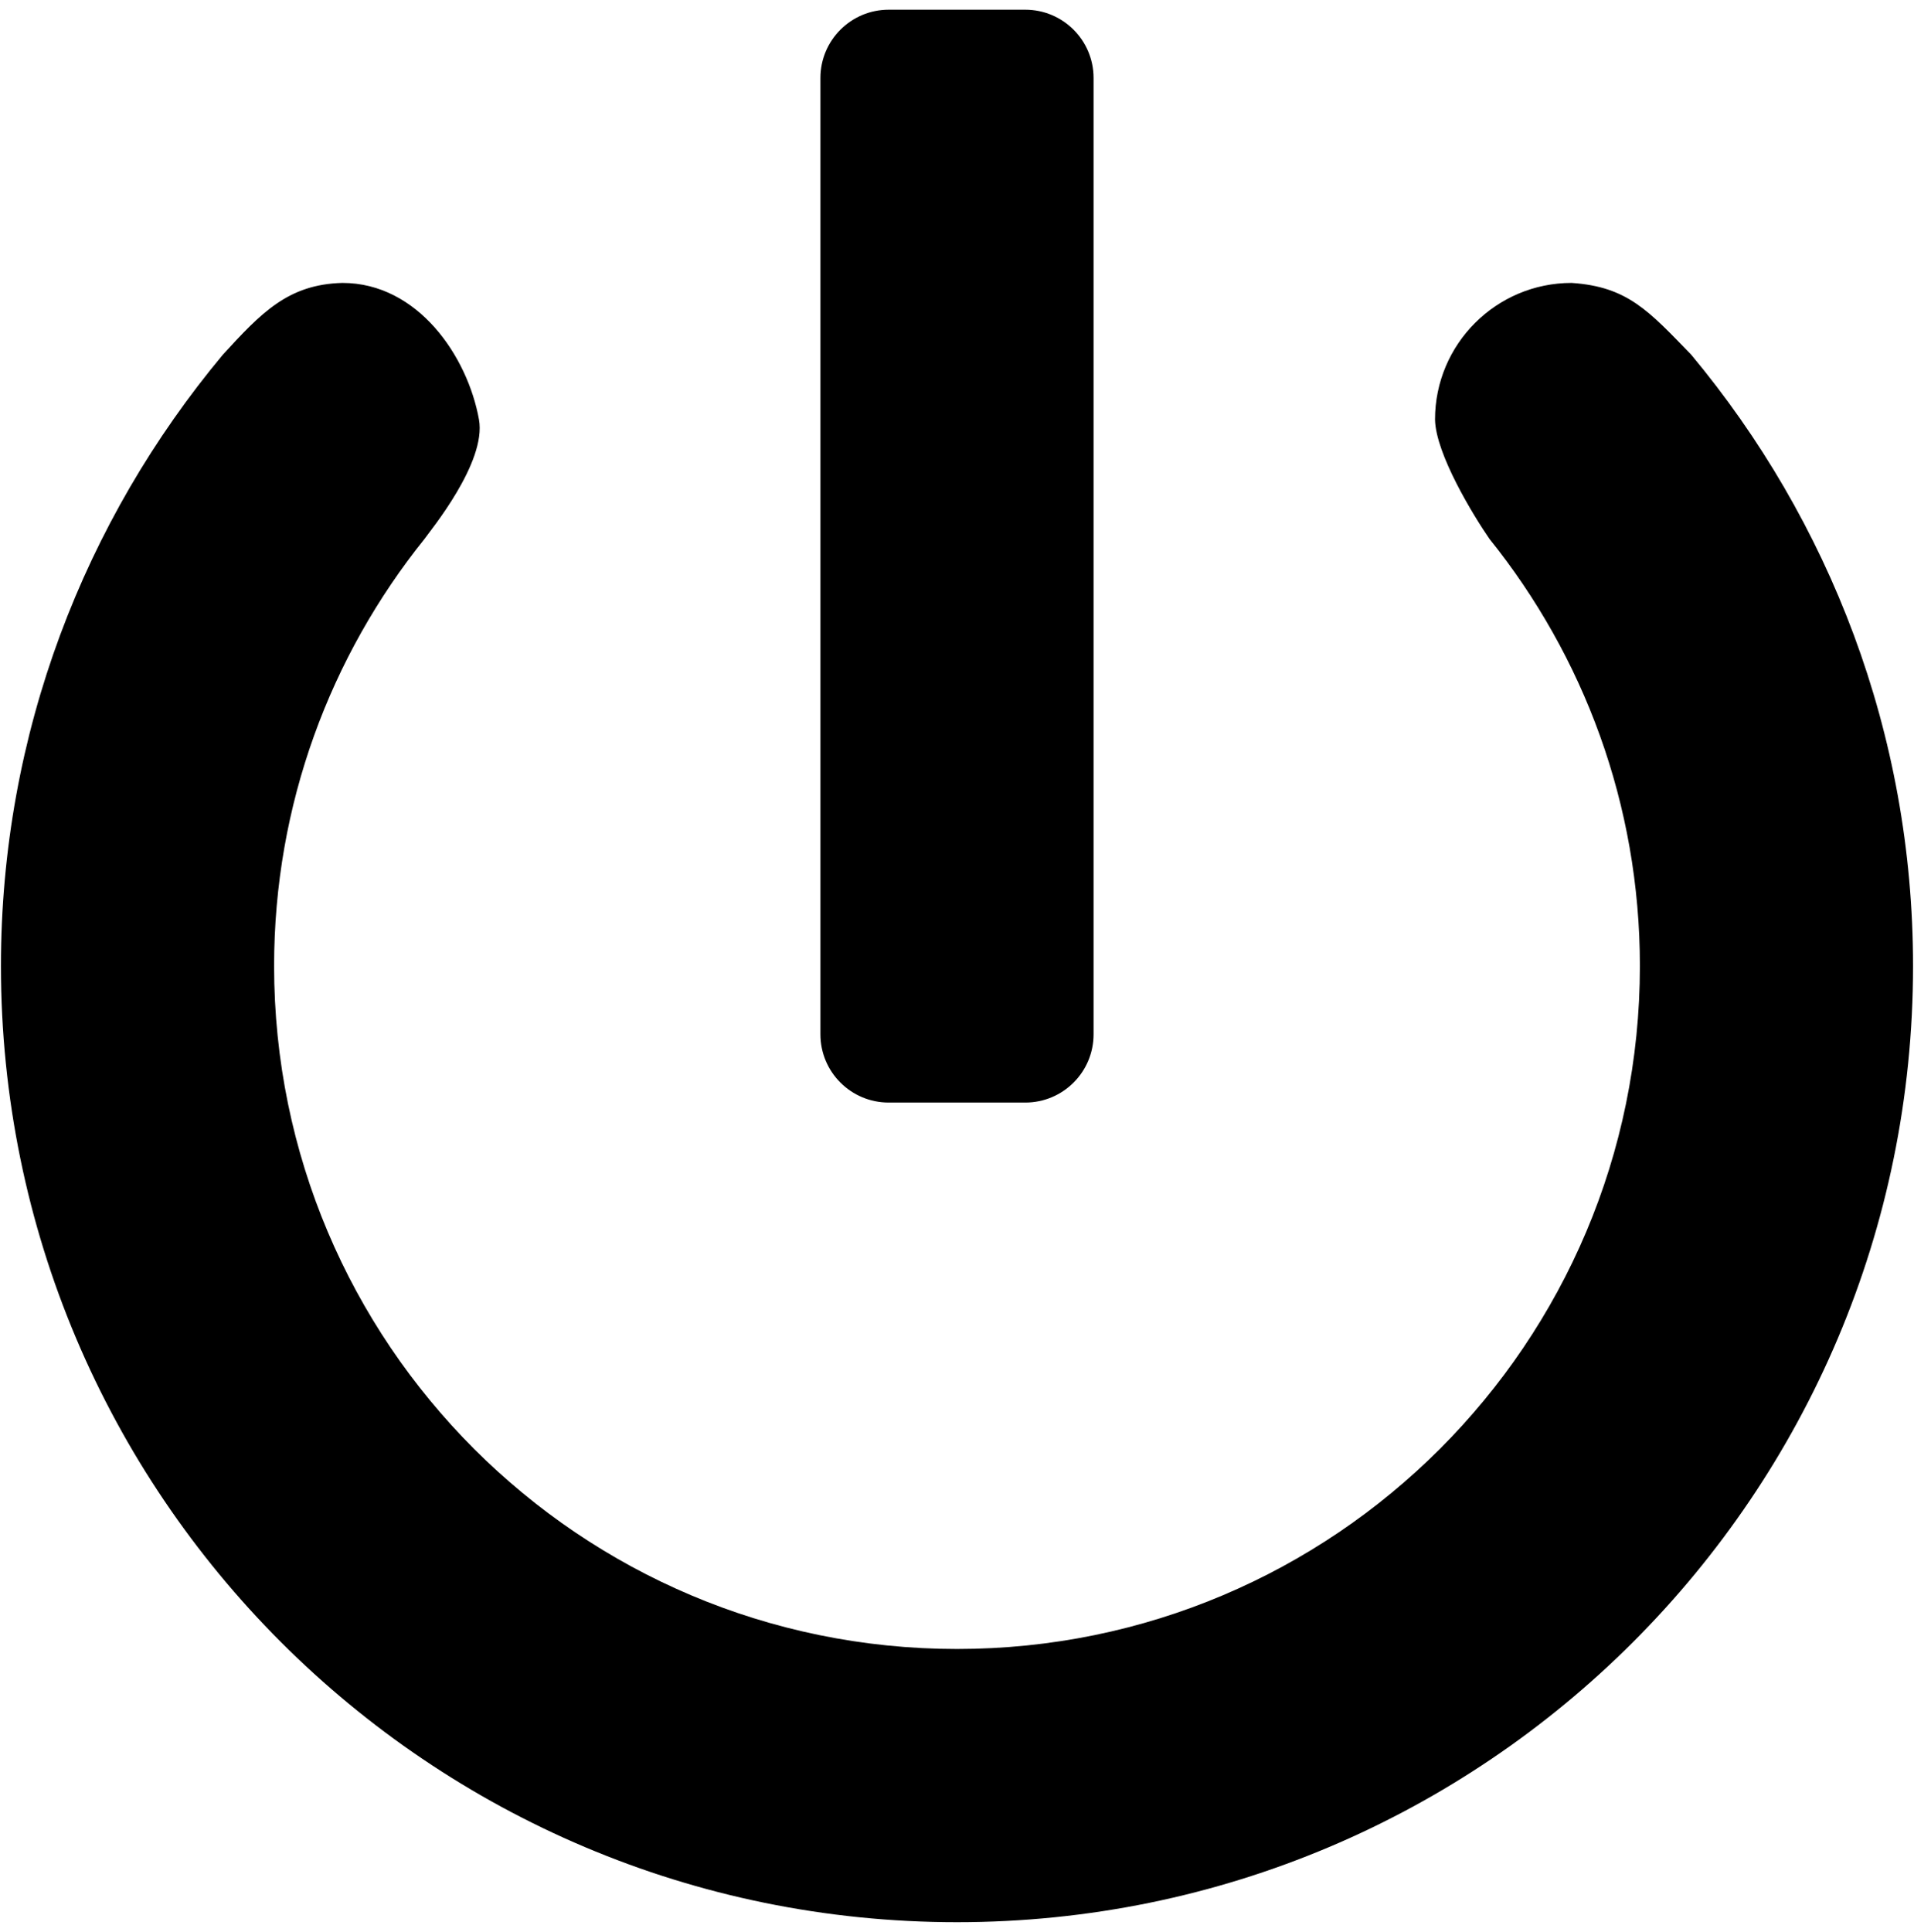 <?xml version="1.0" encoding="UTF-8" standalone="no"?>
<!-- Created with Inkscape (http://www.inkscape.org/) -->

<svg
   xmlns:dc="http://purl.org/dc/elements/1.1/"
   xmlns:cc="http://creativecommons.org/ns#"
   xmlns:rdf="http://www.w3.org/1999/02/22-rdf-syntax-ns#"
   xmlns:svg="http://www.w3.org/2000/svg"
   xmlns="http://www.w3.org/2000/svg"
   xmlns:sodipodi="http://sodipodi.sourceforge.net/DTD/sodipodi-0.dtd"
   xmlns:inkscape="http://www.inkscape.org/namespaces/inkscape"
   width="987.979"
   height="997.019"
   id="svg2"
   sodipodi:version="0.32"
   inkscape:version="0.48.3.1 r9886"
   sodipodi:docname="off.svg"
   version="1.0"
   inkscape:output_extension="org.inkscape.output.svg.inkscape">
  <defs
     id="defs4" />
  <sodipodi:namedview
     id="base"
     pagecolor="#ffffff"
     bordercolor="#666666"
     borderopacity="1.0"
     inkscape:pageopacity="0.0"
     inkscape:pageshadow="2"
     inkscape:zoom="0.32"
     inkscape:cx="-111.07108"
     inkscape:cy="310.07594"
     inkscape:document-units="px"
     inkscape:current-layer="layer1"
     inkscape:window-width="1487"
     inkscape:window-height="1021"
     inkscape:window-x="0"
     inkscape:window-y="28"
     showgrid="false"
     inkscape:window-maximized="0"
     fit-margin-top="0"
     fit-margin-left="0"
     fit-margin-right="0"
     fit-margin-bottom="0" />
  <g
     inkscape:label="Layer 1"
     inkscape:groupmode="layer"
     id="layer1"
     transform="translate(-374.218,422.783)">
    <path
       inkscape:connector-curvature="0"
       d="m 1361.707,75.727 c 0,272.553 -220.947,493.5 -493.5,493.5 -272.553,0 -493.5,-220.947 -493.5,-493.5 0,-120.132 43.217,-229.936 114.562,-315.487 19.715,-21.462 33.566,-36.305 61.688,-37.013 38.916,0 64.598,37.794 70.5,70.5 4.015,22.245 -25.392,57.618 -28.165,61.688 -48.469,60.348 -77.585,136.876 -77.585,220.312 0,194.686 157.814,352.5 352.5,352.5 194.686,0 352.5,-157.814 352.5,-352.5 0,-83.437 -29.116,-159.964 -77.585,-220.312 -8.339,-12.069 -27.822,-43.876 -28.165,-61.688 0,-38.916 31.584,-70.5 70.5,-70.5 29.078,1.941 39.922,14.632 61.723,37.013 71.275,85.552 114.527,195.355 114.527,315.487 z m -458.25,70.5 -70.5,0 c -19.493,0 -35.25,-15.757 -35.25,-35.25 l 0,-493.5 c 0,-19.458 15.757,-35.25 35.25,-35.25 l 70.5,0 c 19.493,0 35.25,15.792 35.25,35.25 l 0,493.5 c 0,19.493 -15.757,35.25 -35.25,35.25 z"
       id="path4"
       sodipodi:nodetypes="sssccacsssccccssssssssss" />
  </g>
</svg>
